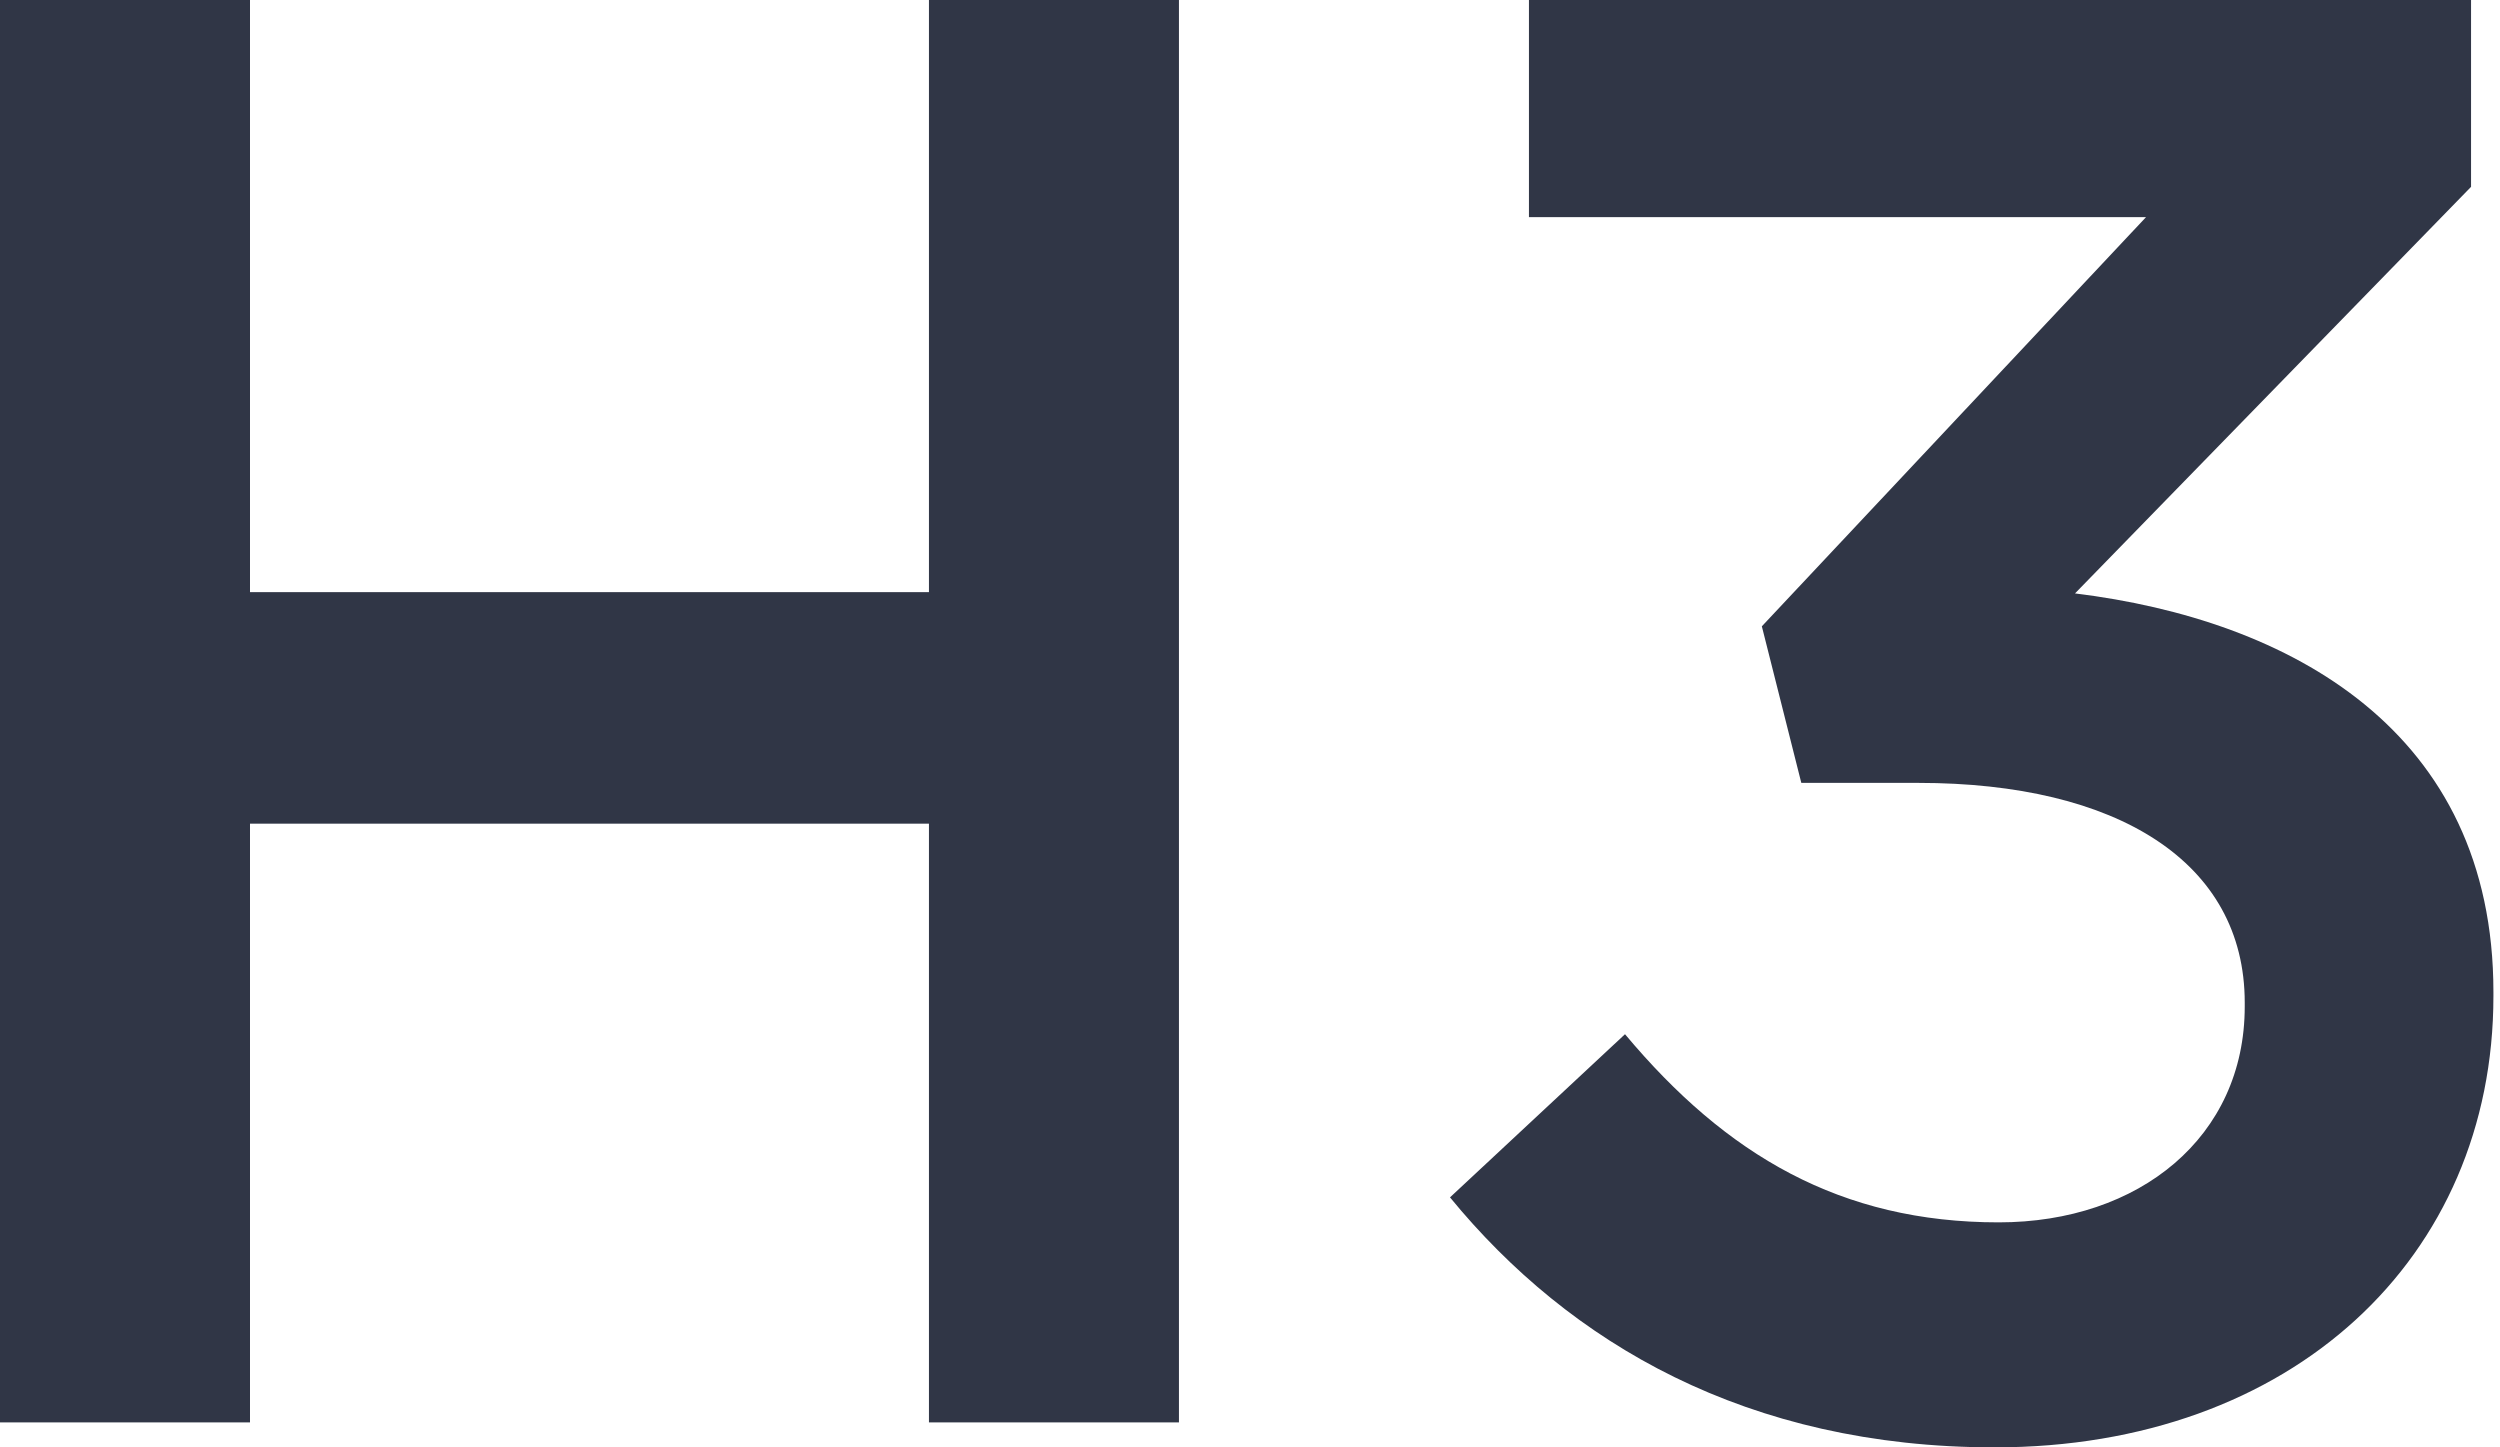 <svg height="11" width="19" xmlns="http://www.w3.org/2000/svg" viewBox="0 0 19 11"><path fill="#303646" fill-rule="evenodd" d="m0 10.81h1.9v-4.55h5.16v4.55h1.9v-10.81h-1.9v4.5h-5.16v-4.5h-1.9v10.81m15.16.19c2.26 0 3.79-1.44 3.79-3.43v-.03c0-1.99-1.55-2.83-3.18-3.03l3.01-3.09v-1.42h-7.16v1.65h4.69l-2.92 3.11.3 1.19h.89c1.51 0 2.48.6 2.48 1.67v.03c0 .99-.8 1.64-1.87 1.64-1.2 0-2.07-.51-2.84-1.43l-1.33 1.24c.91 1.11 2.26 1.9 4.14 1.9"/></svg>